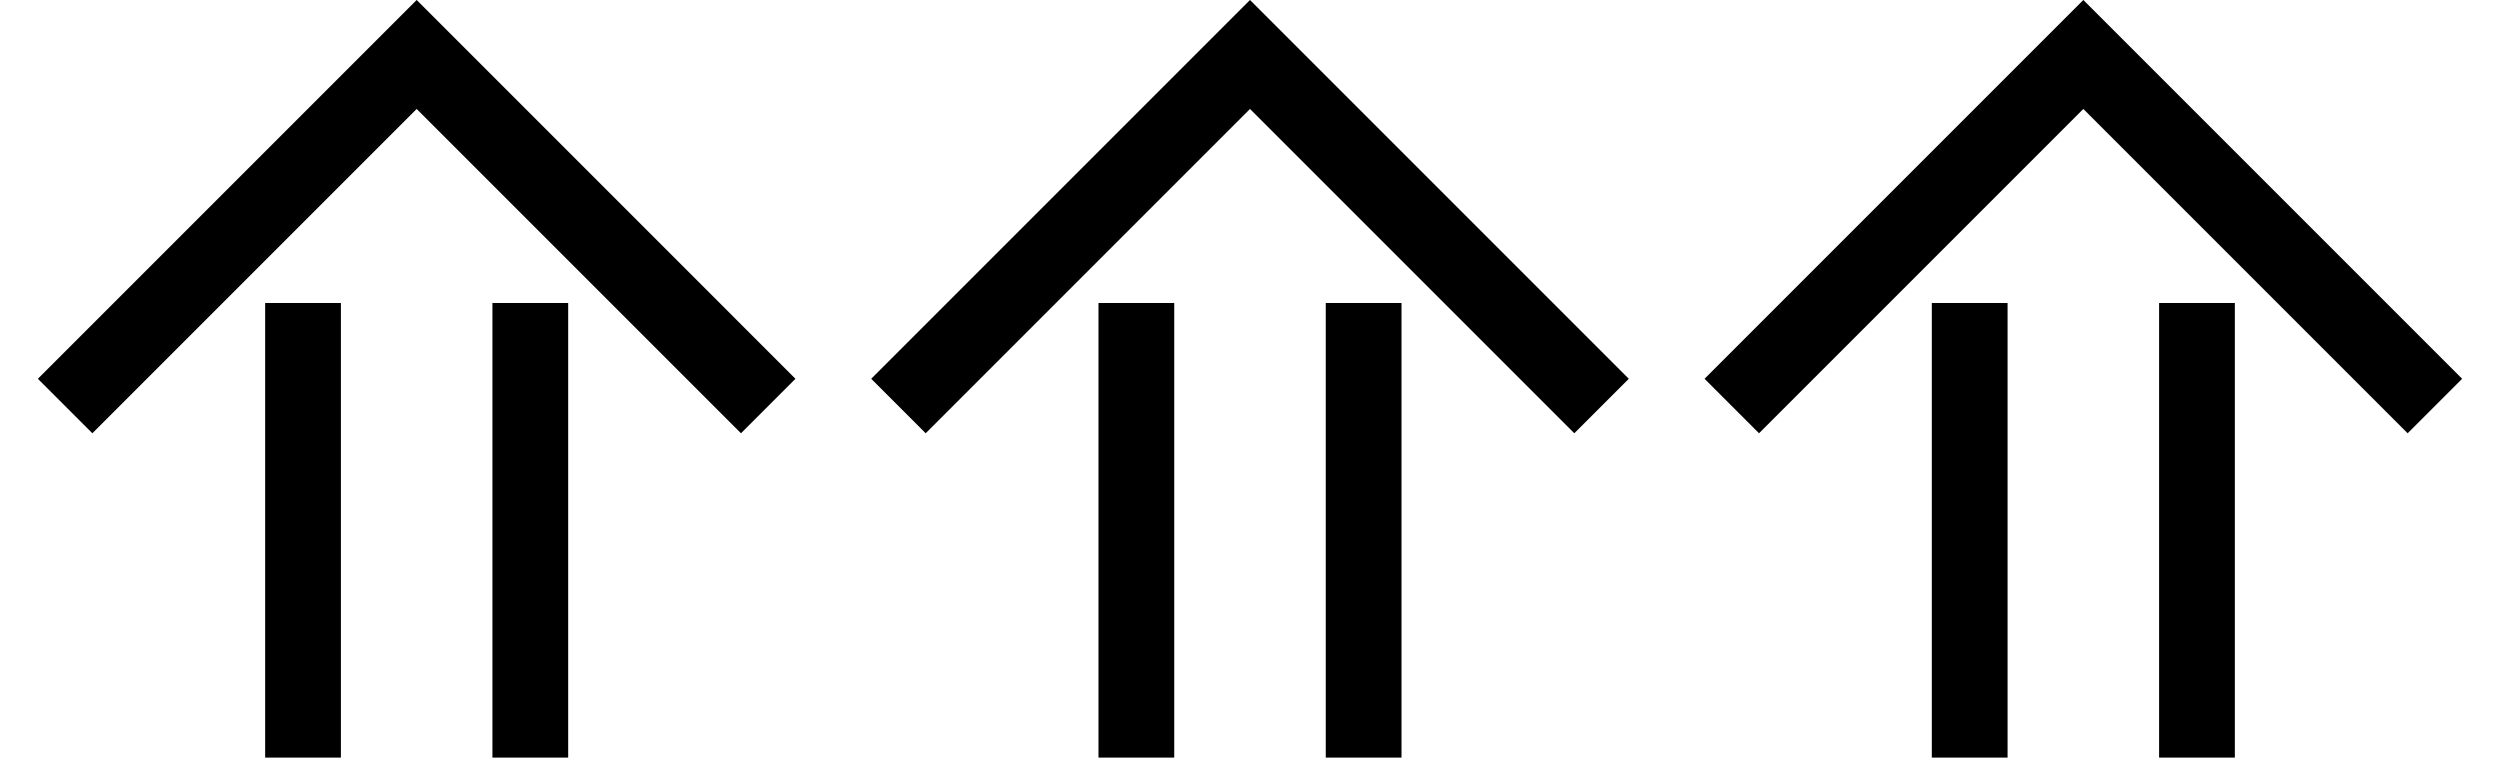 <?xml version="1.0" encoding="UTF-8" standalone="no"?>
<svg
   xmlns:dc="http://purl.org/dc/elements/1.1/"
   xmlns:cc="http://creativecommons.org/ns#"
   xmlns:rdf="http://www.w3.org/1999/02/22-rdf-syntax-ns#"
   xmlns:svg="http://www.w3.org/2000/svg"
   xmlns="http://www.w3.org/2000/svg"
   xmlns:sodipodi="http://sodipodi.sourceforge.net/DTD/sodipodi-0.dtd"
   xmlns:inkscape="http://www.inkscape.org/namespaces/inkscape"
   version="1.0"
   width="33"
   height="10"
   id="svg2"
   inkscape:version="0.47 r22583"
   sodipodi:docname="04-01-003-01-04-01.svg">
  <defs
     id="defs16">
    <inkscape:perspective
       sodipodi:type="inkscape:persp3d"
       inkscape:vp_x="0 : 23 : 1"
       inkscape:vp_y="0 : 1000 : 0"
       inkscape:vp_z="36 : 23 : 1"
       inkscape:persp3d-origin="18 : 15.333333 : 1"
       id="perspective18" />
  </defs>
  <sodipodi:namedview
     pagecolor="#ffffff"
     bordercolor="#666666"
     borderopacity="1"
     objecttolerance="10"
     gridtolerance="10"
     guidetolerance="10"
     inkscape:pageopacity="0"
     inkscape:pageshadow="2"
     inkscape:window-width="964"
     inkscape:window-height="721"
     id="namedview14"
     showgrid="true"
     inkscape:zoom="20.55"
     inkscape:cx="15.506544"
     inkscape:cy="4.8986738"
     inkscape:window-x="365"
     inkscape:window-y="0"
     inkscape:window-maximized="0"
     inkscape:current-layer="svg2">
    <inkscape:grid
       type="xygrid"
       id="grid2824" />
  </sodipodi:namedview>
  <path
     d="m 27.5,0 -5,5 0.719,0.719 L 27.5,1.438 31.781,5.719 32.5,5 27.5,0 z"
     id="path10"
     style="fill:#000000" />
  <path
     style="fill:#000000;fill-opacity:1;stroke:none"
     d="m 25.5,4 1,0 0,6 -1,0 0,-6 z"
     id="path2831" />
  <path
     id="path2833"
     d="m 28.5,4 1,0 0,6 -1,0 0,-6 z"
     style="fill:#000000;fill-opacity:1;stroke:none" />
  <path
     style="fill:#000000"
     id="path3049"
     d="m 16.5,0 -5,5 0.719,0.719 L 16.5,1.438 20.781,5.719 21.5,5 16.5,0 z" />
  <path
     id="path3051"
     d="m 14.5,4 1,0 0,6 -1,0 0,-6 z"
     style="fill:#000000;fill-opacity:1;stroke:none" />
  <path
     style="fill:#000000;fill-opacity:1;stroke:none"
     d="m 17.5,4 1,0 0,6 -1,0 0,-6 z"
     id="path3053" />
  <path
     d="M 5.5,0 0.5,5 1.219,5.719 5.5,1.438 9.781,5.719 10.5,5 5.5,0 z"
     id="path3081"
     style="fill:#000000" />
  <path
     style="fill:#000000;fill-opacity:1;stroke:none"
     d="m 3.5,4 1,0 0,6 -1,0 0,-6 z"
     id="path3083" />
  <path
     id="path3085"
     d="m 6.5,4 1,0 0,6 -1,0 0,-6 z"
     style="fill:#000000;fill-opacity:1;stroke:none" />
</svg>
